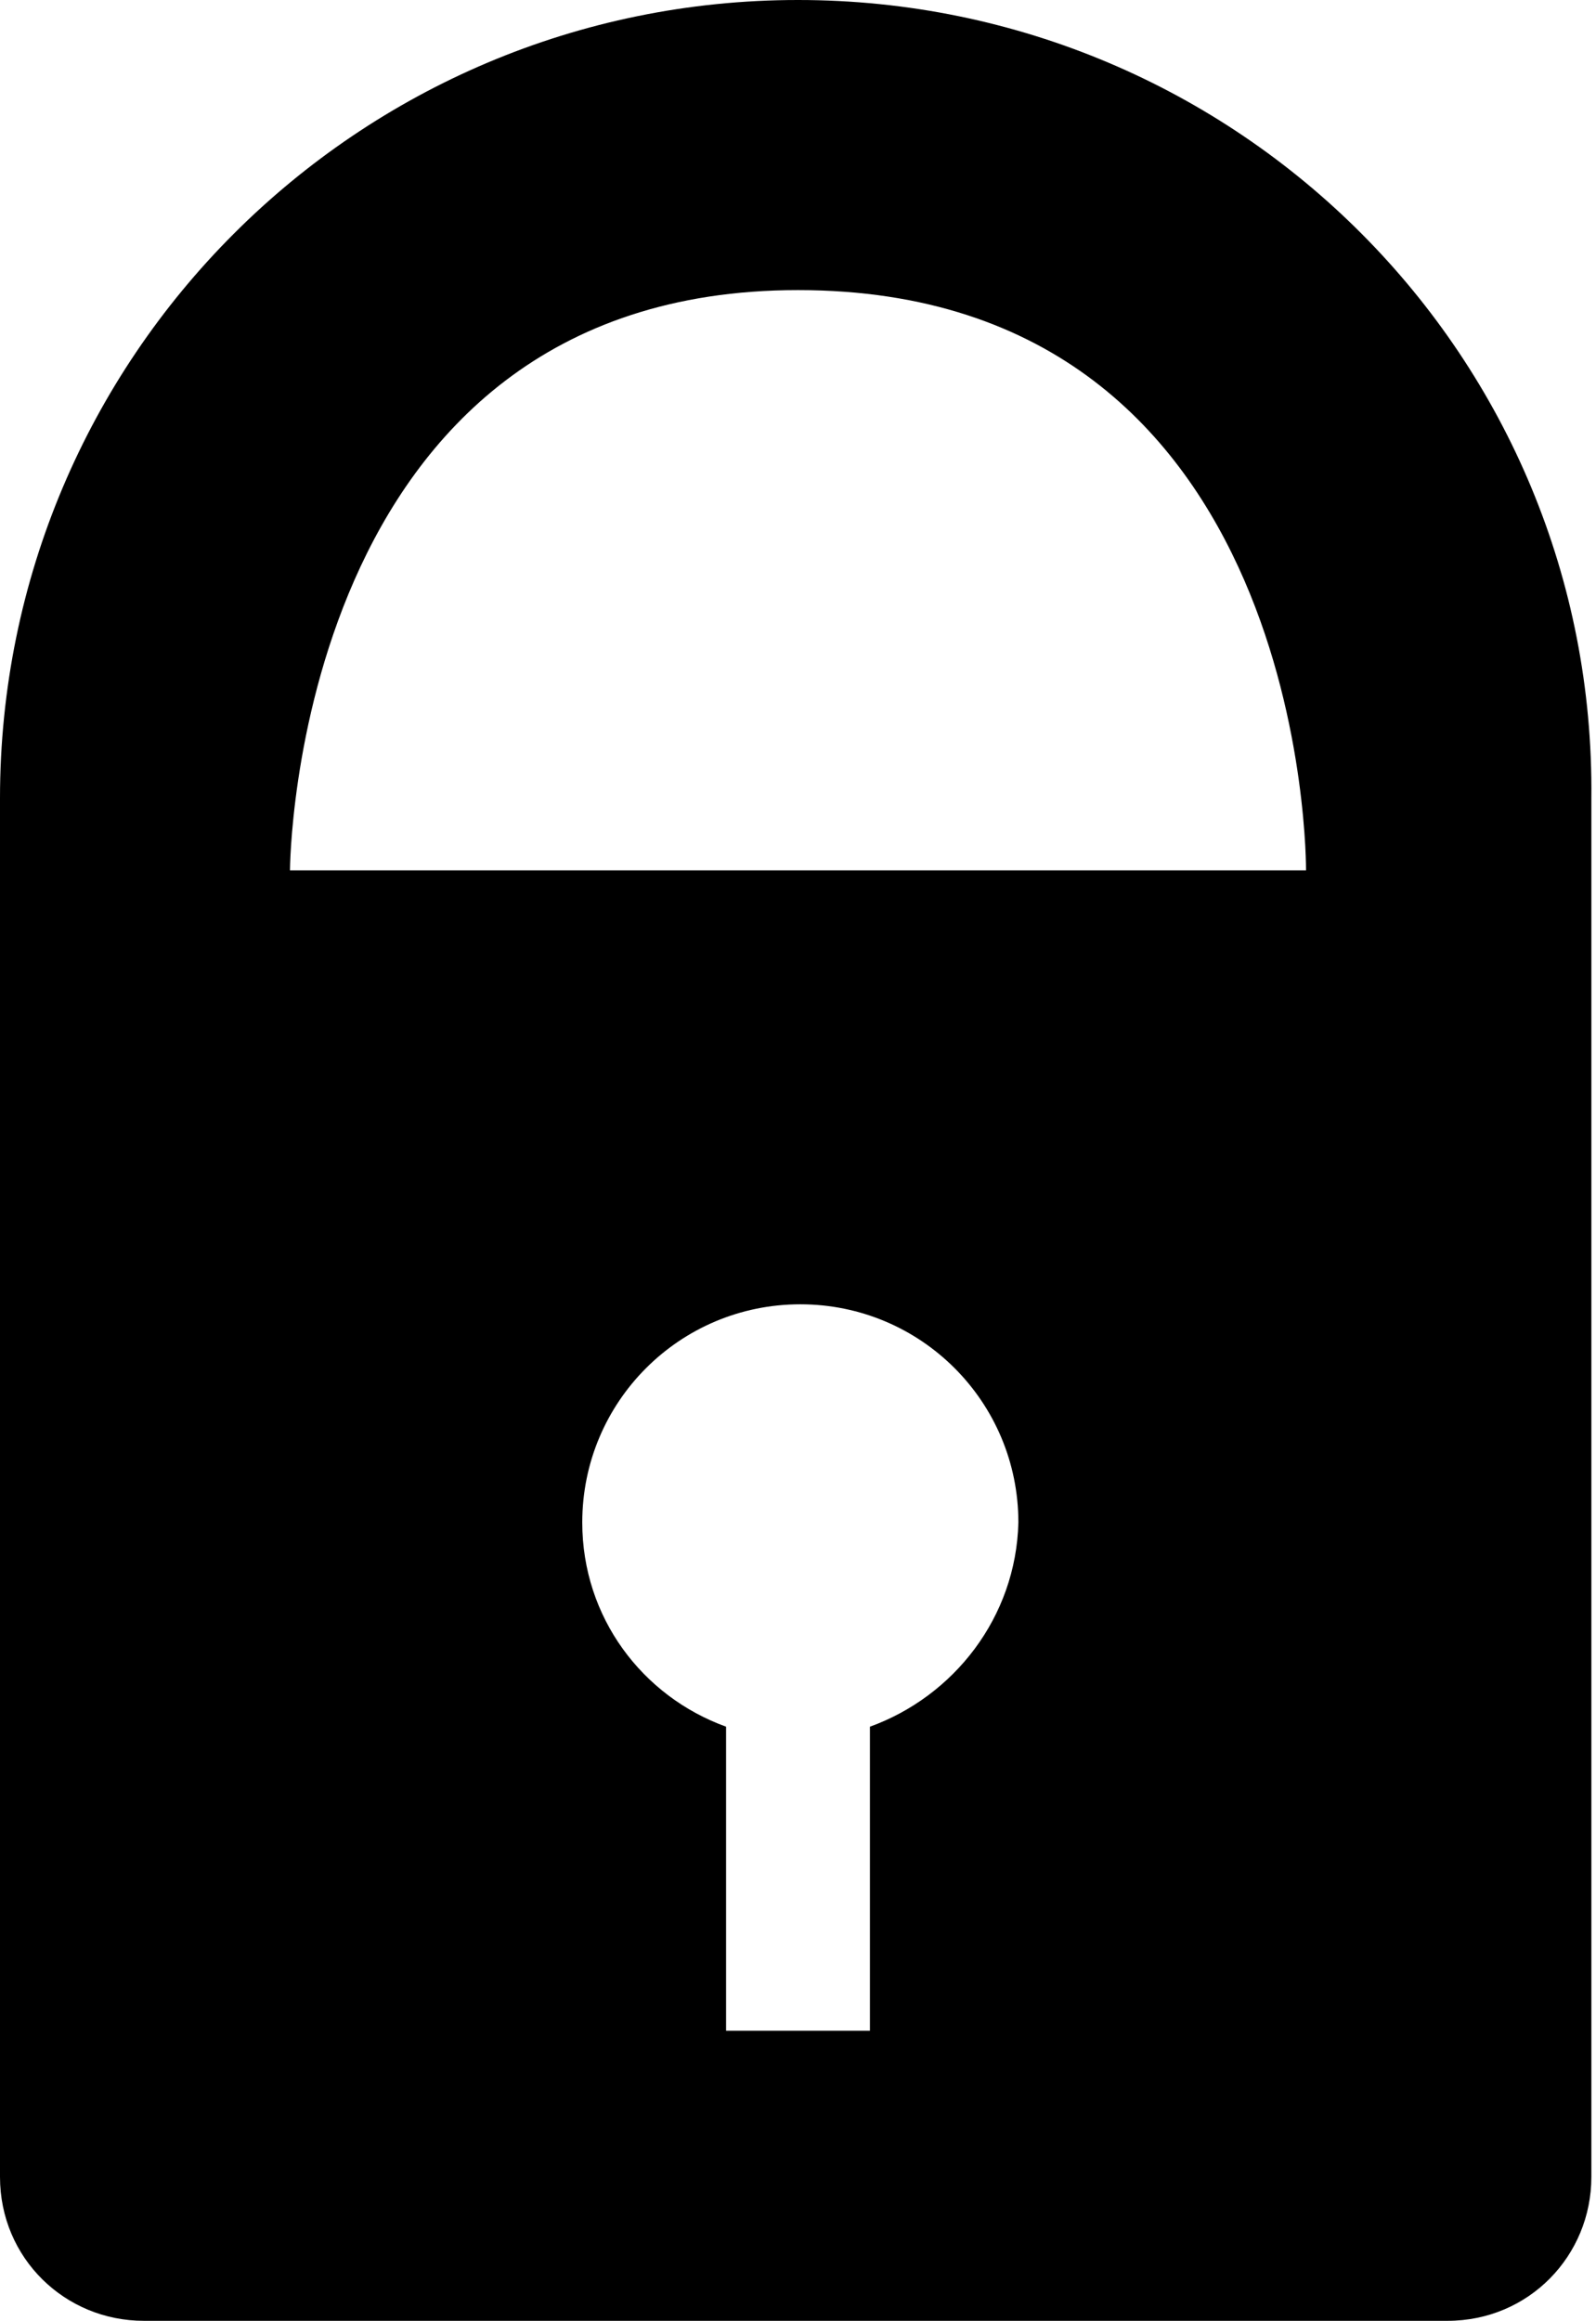<?xml version="1.0" encoding="utf-8"?>
<!-- Generator: Adobe Illustrator 18.1.1, SVG Export Plug-In . SVG Version: 6.00 Build 0)  -->
<svg version="1.1" id="Layer_1" xmlns="http://www.w3.org/2000/svg" xmlns:xlink="http://www.w3.org/1999/xlink" x="0px" y="0px"
	 width="68.8px" height="100px" viewBox="0 0 68.8 100" enable-background="new 0 0 68.8 100" xml:space="preserve">
<path d="M34.4,0C15.4,0,0,15.4,0,34.4c0,11.9,0,59.4,0,59.4c0,3.5,2.8,6.2,6.2,6.2h56.2c3.5,0,6.2-2.8,6.2-6.2c0,0,0-47.5,0-59.4
	C68.8,15.4,53.4,0,34.4,0z M37.5,74.4v13.1h-6.2V74.4c-3.6-1.3-6.2-4.7-6.2-8.8c0-5.2,4.2-9.4,9.4-9.4s9.4,4.2,9.4,9.4
	C43.8,69.7,41.1,73.1,37.5,74.4z M12.5,37.5c0,0,0.1-25,21.9-25c22.1,0,21.9,25,21.9,25H12.5z"/>
</svg>
